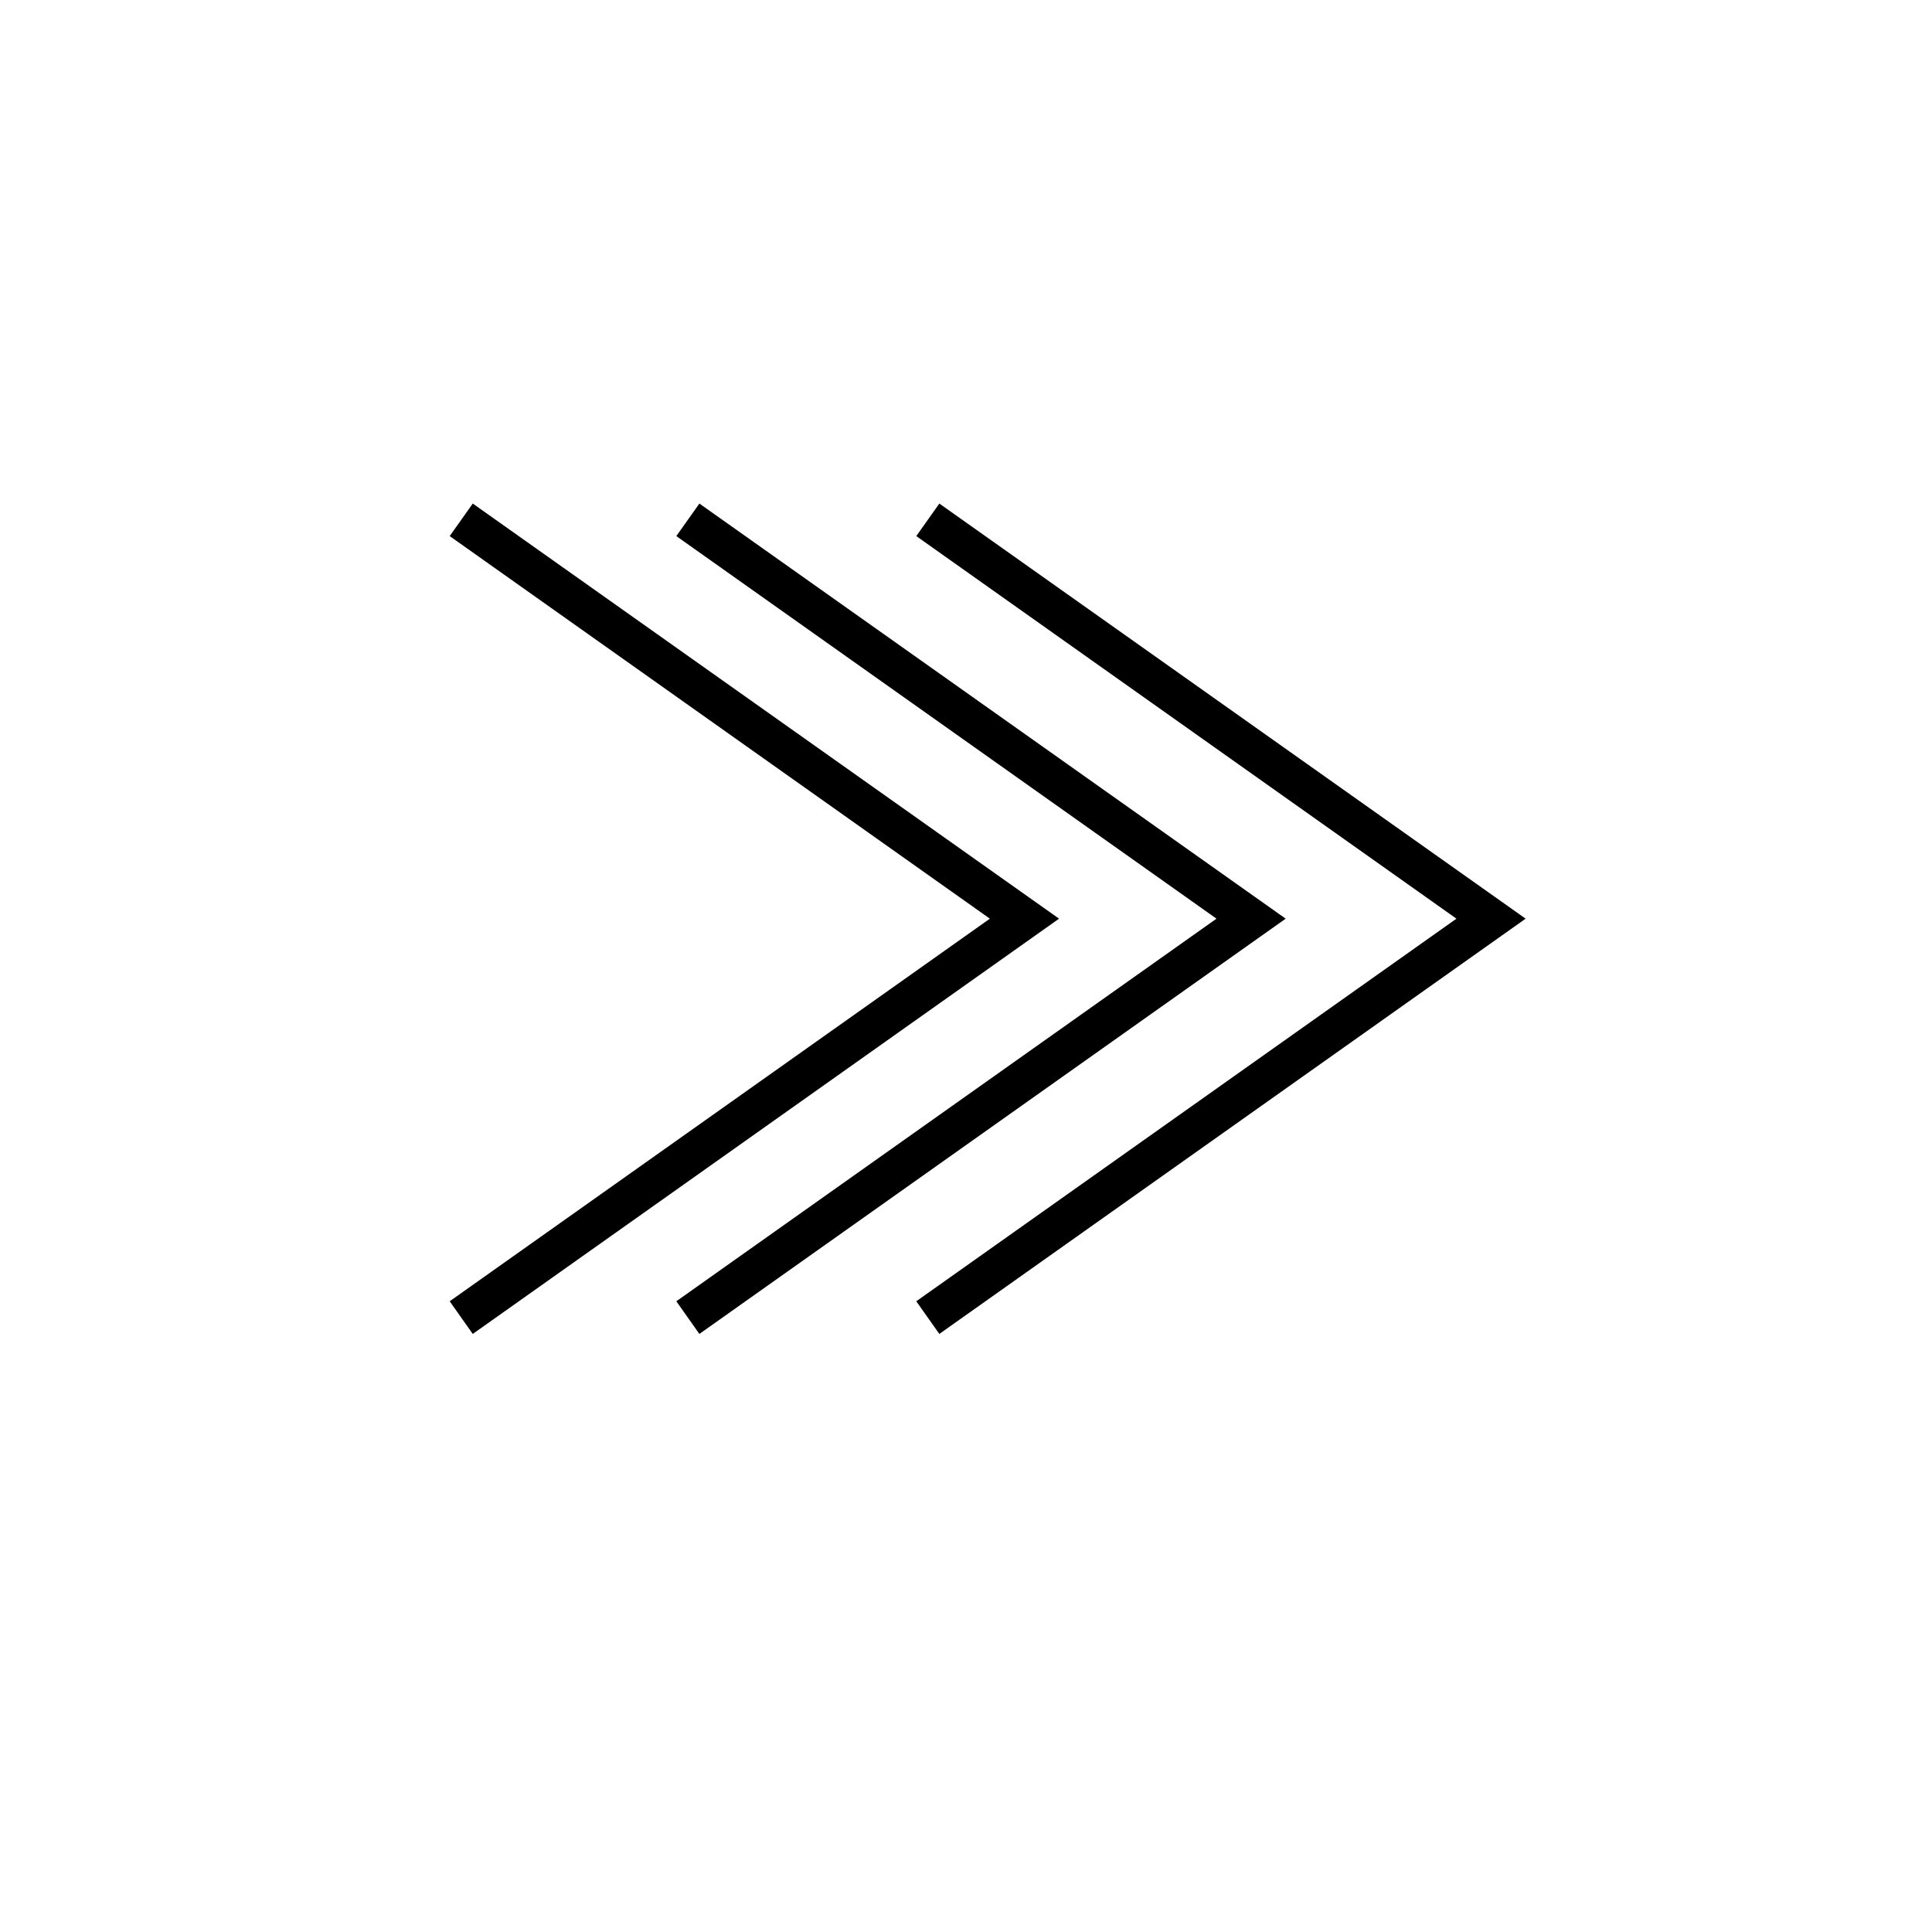 <svg xmlns="http://www.w3.org/2000/svg" xmlns:xlink="http://www.w3.org/1999/xlink" width="100" height="100" viewBox="0 0 100 100"><g transform="translate(50 50) scale(0.69 0.69) rotate(180) translate(-50 -50)" style="fill:#000000"><svg fill="#000000" xmlns="http://www.w3.org/2000/svg" data-name="Layer 1" viewBox="0 0 100 100" x="0px" y="0px"><title>Artboard 1 copy 2</title><polygon points="70 22.4 71.73 24.85 31.21 53.55 71.73 82.25 70 84.69 26.02 53.55 70 22.4"></polygon><polygon points="52 22.4 53.73 24.85 13.21 53.55 53.73 82.25 52 84.69 8.02 53.55 52 22.4"></polygon><polygon points="87 22.4 88.73 24.85 48.21 53.55 88.73 82.25 87 84.69 43.02 53.55 87 22.4"></polygon></svg></g></svg>
